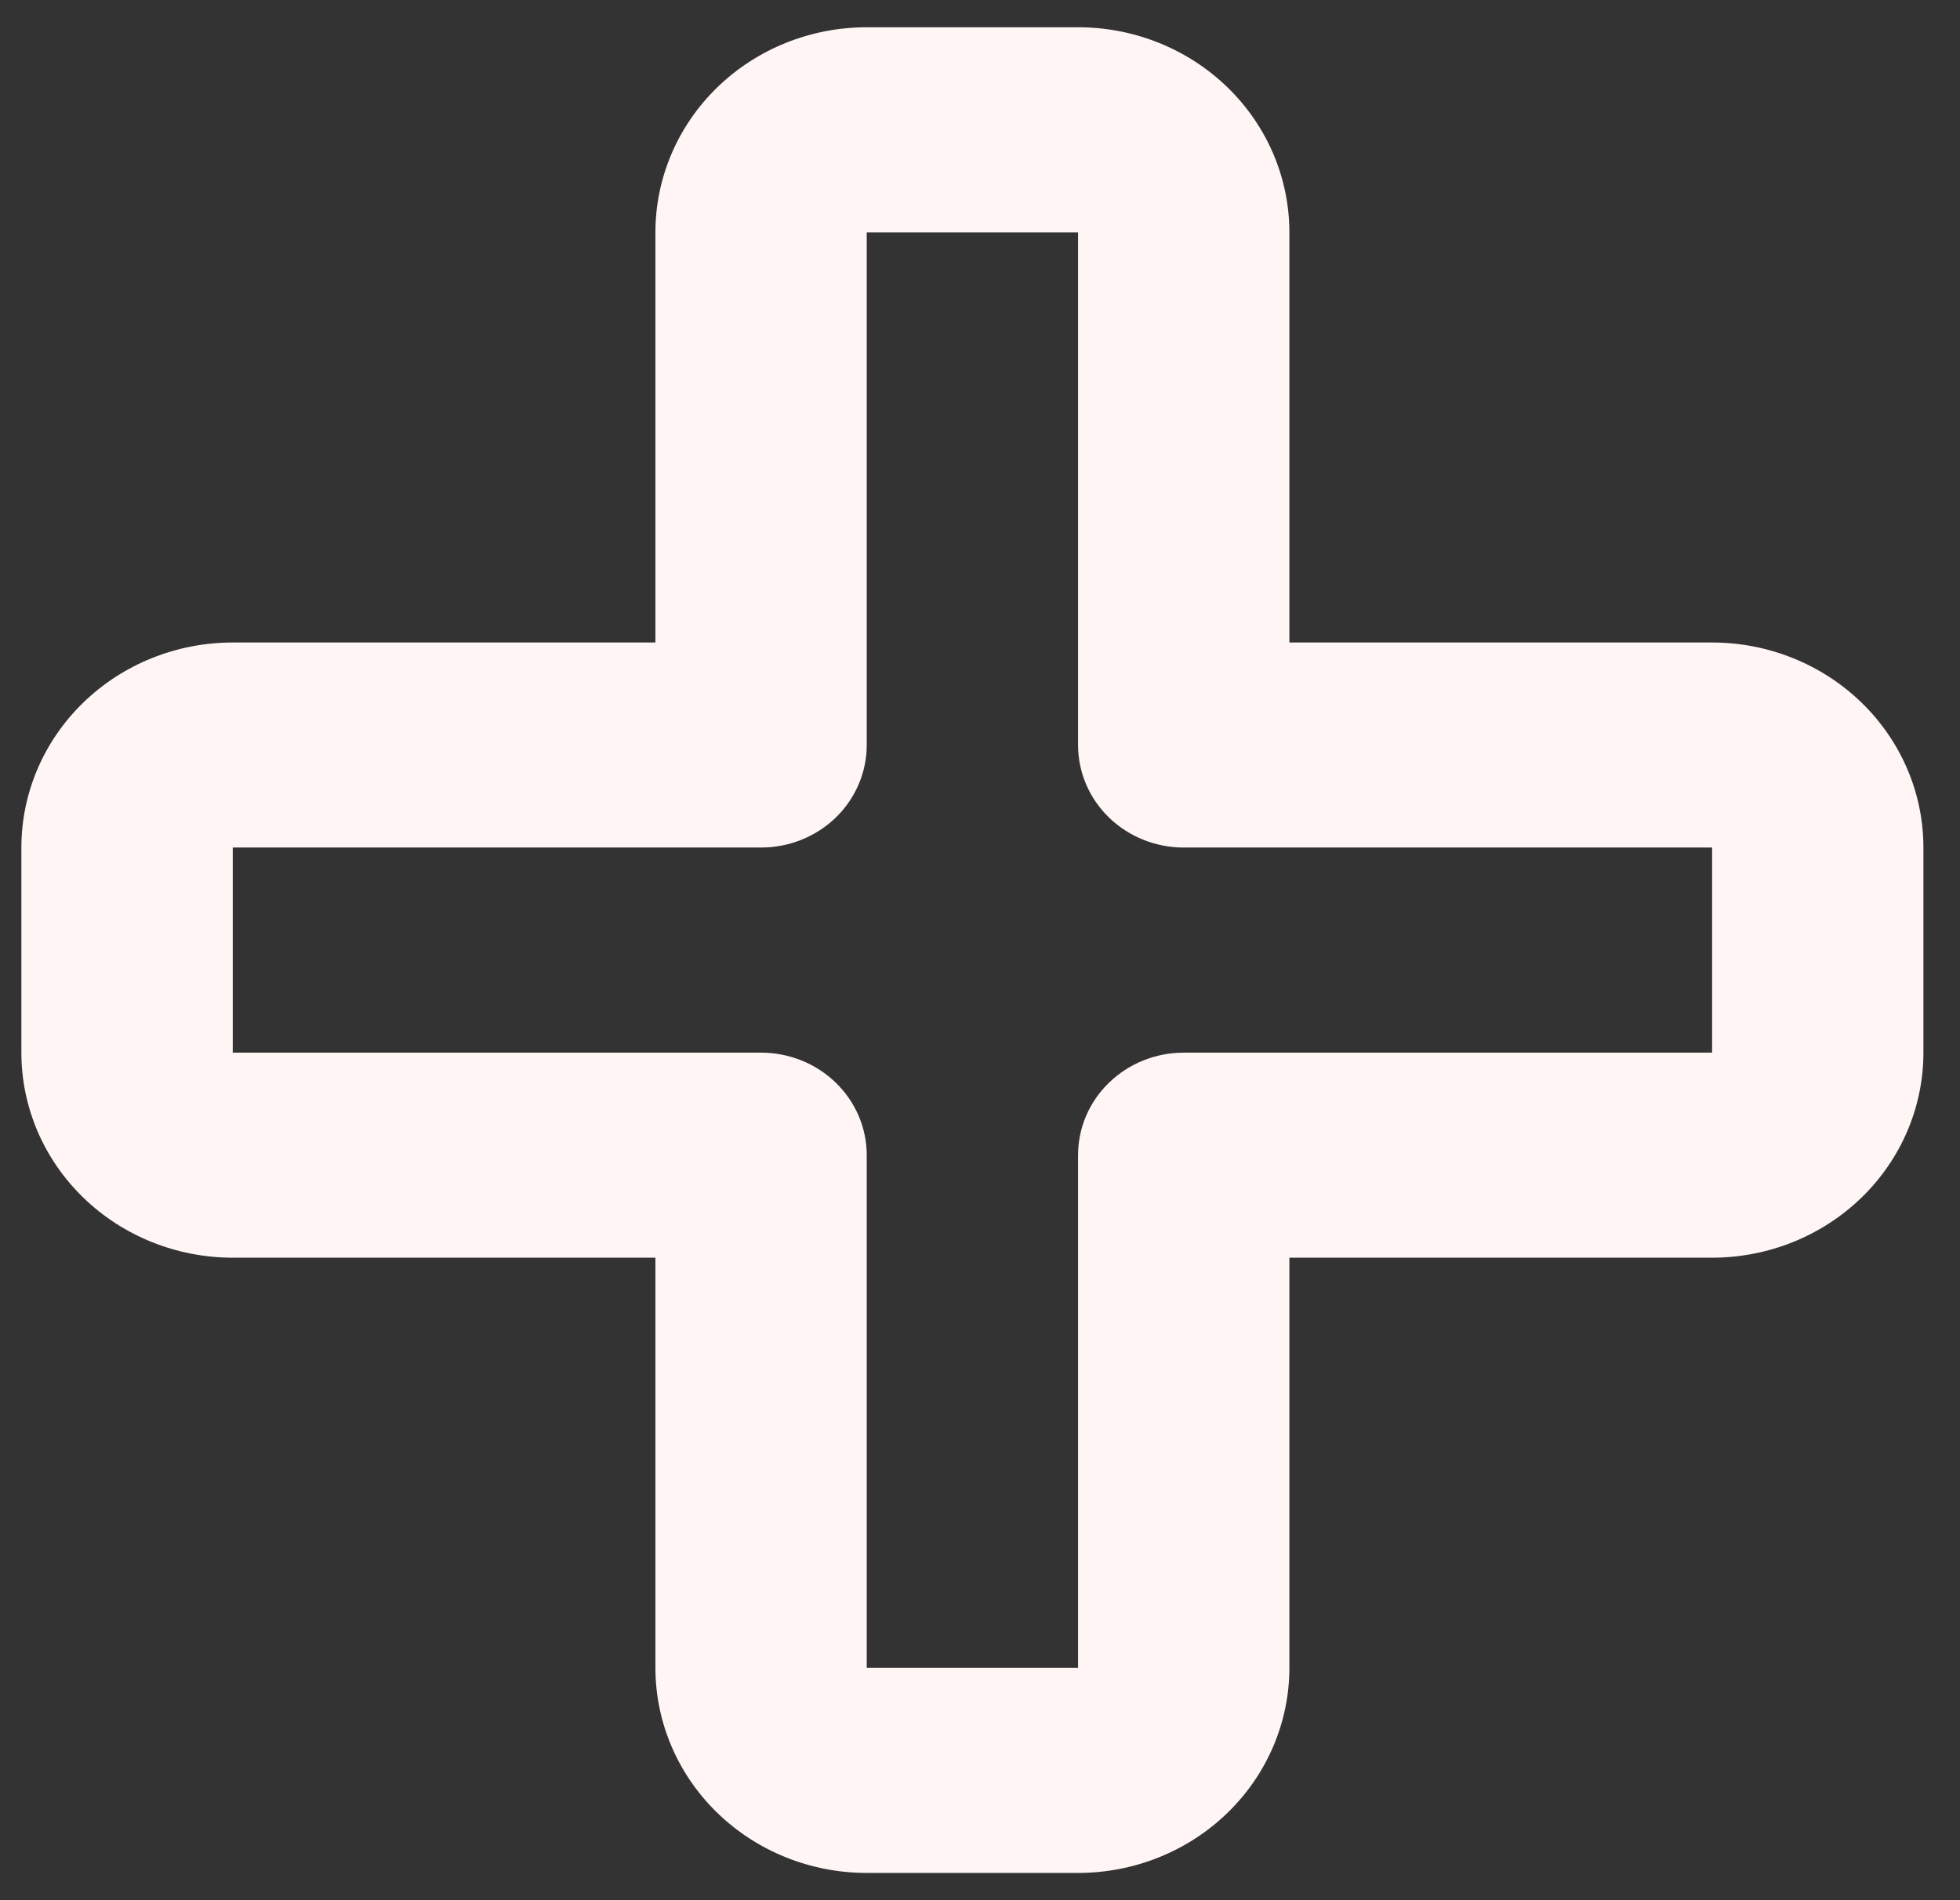 <svg width="33" height="32" viewBox="0 0 33 32" fill="none" xmlns="http://www.w3.org/2000/svg">
<rect x="0" y="0" width="33" height="32" fill="#333333" stroke="none"/>
<path fill-rule="evenodd" clip-rule="evenodd" d="M11.035 3.913C11.035 2.997 11.41 2.118 12.077 1.471C12.744 0.823 13.649 0.459 14.593 0.459H18.151C19.095 0.459 20 0.823 20.667 1.471C21.334 2.118 21.709 2.997 21.709 3.913V10.82H28.826C29.769 10.82 30.674 11.184 31.341 11.831C32.009 12.479 32.384 13.357 32.384 14.273V17.727C32.384 18.643 32.009 19.521 31.341 20.169C30.674 20.816 29.769 21.18 28.826 21.18H21.709V28.087C21.709 29.003 21.334 29.882 20.667 30.529C20 31.177 19.095 31.541 18.151 31.541H14.593C13.649 31.541 12.744 31.177 12.077 30.529C11.41 29.882 11.035 29.003 11.035 28.087V21.18H3.919C2.975 21.18 2.07 20.816 1.403 20.169C0.735 19.521 0.36 18.643 0.36 17.727V14.273C0.36 13.357 0.735 12.479 1.403 11.831C2.07 11.184 2.975 10.82 3.919 10.82H11.035V3.913ZM18.151 3.913H14.593V12.546C14.593 13.005 14.405 13.444 14.072 13.768C13.738 14.091 13.286 14.273 12.814 14.273H3.919V17.727H12.814C13.286 17.727 13.738 17.909 14.072 18.233C14.405 18.556 14.593 18.995 14.593 19.453V28.087H18.151V19.453C18.151 18.995 18.338 18.556 18.672 18.233C19.006 17.909 19.458 17.727 19.93 17.727H28.826V14.273H19.93C19.458 14.273 19.006 14.091 18.672 13.768C18.338 13.444 18.151 13.005 18.151 12.546V3.913Z" fill="#FFF5F5"/>
</svg>
